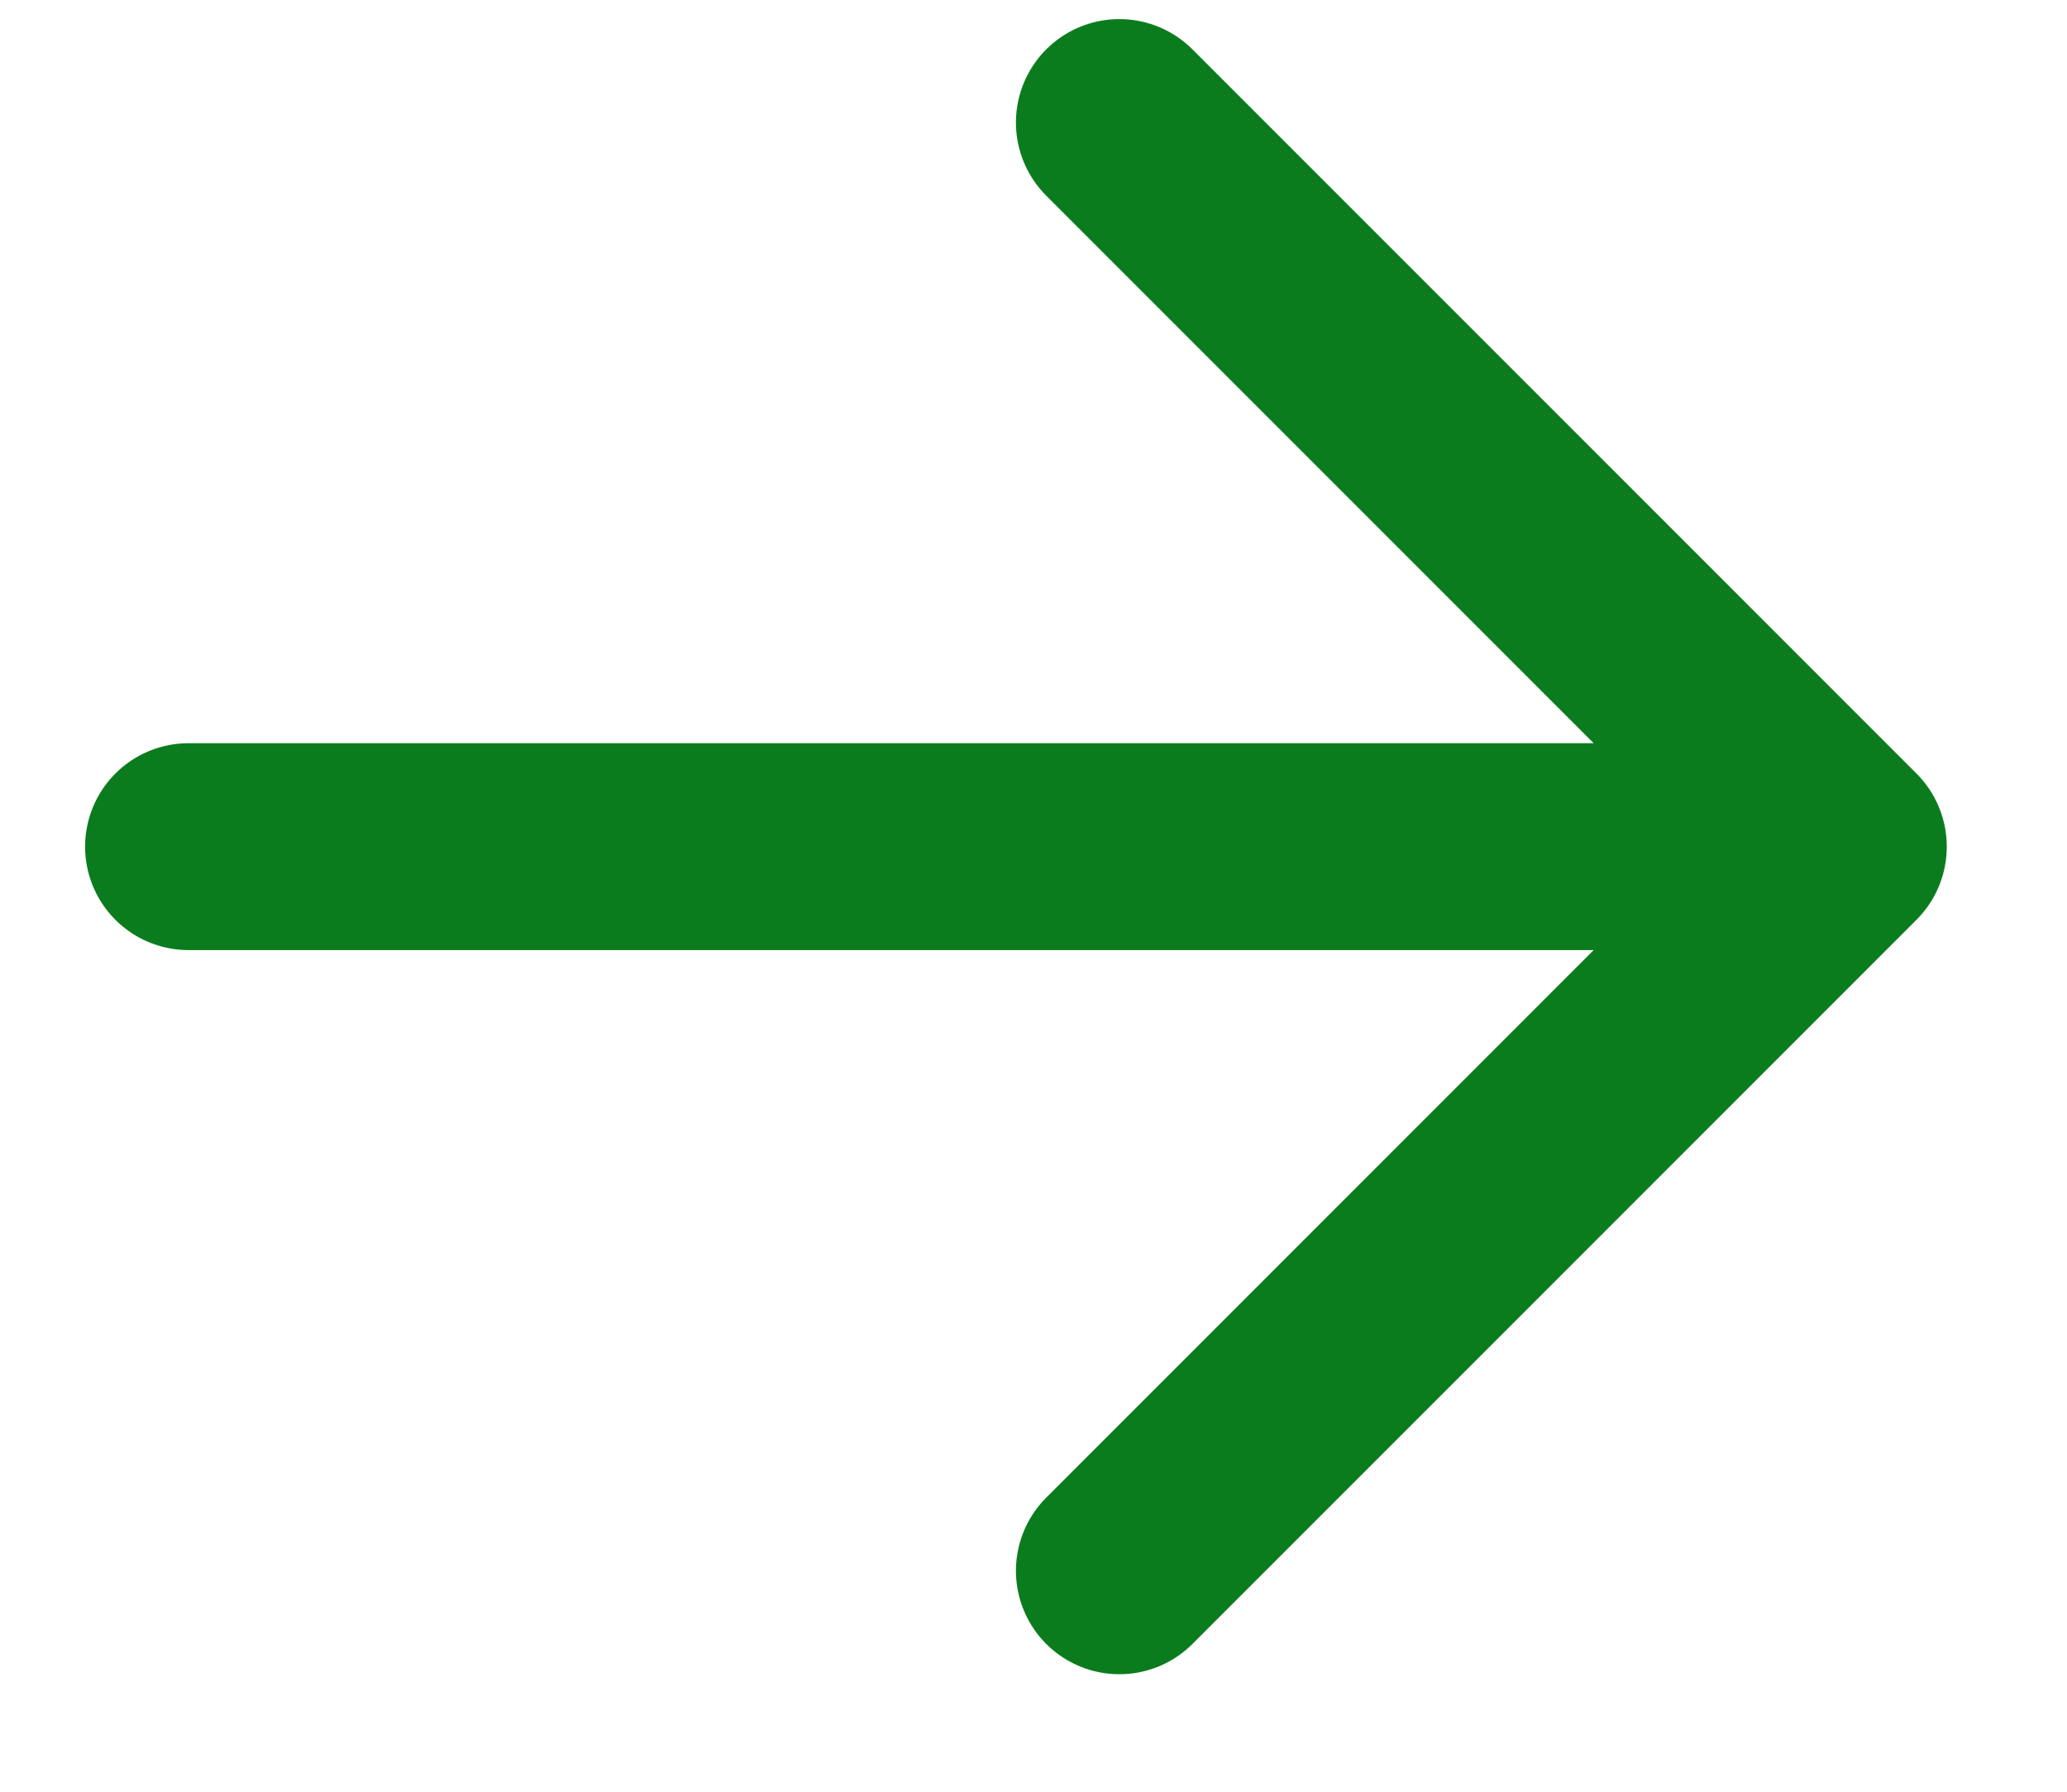 <svg width="15" height="13" viewBox="0 0 15 13" fill="none" xmlns="http://www.w3.org/2000/svg">
<path d="M1.368 6.143H13.377M8.123 0.889L13.377 6.143L8.123 11.397" stroke="#0B7C1D" stroke-width="1.501" stroke-linecap="round" stroke-linejoin="round"/>
</svg>
